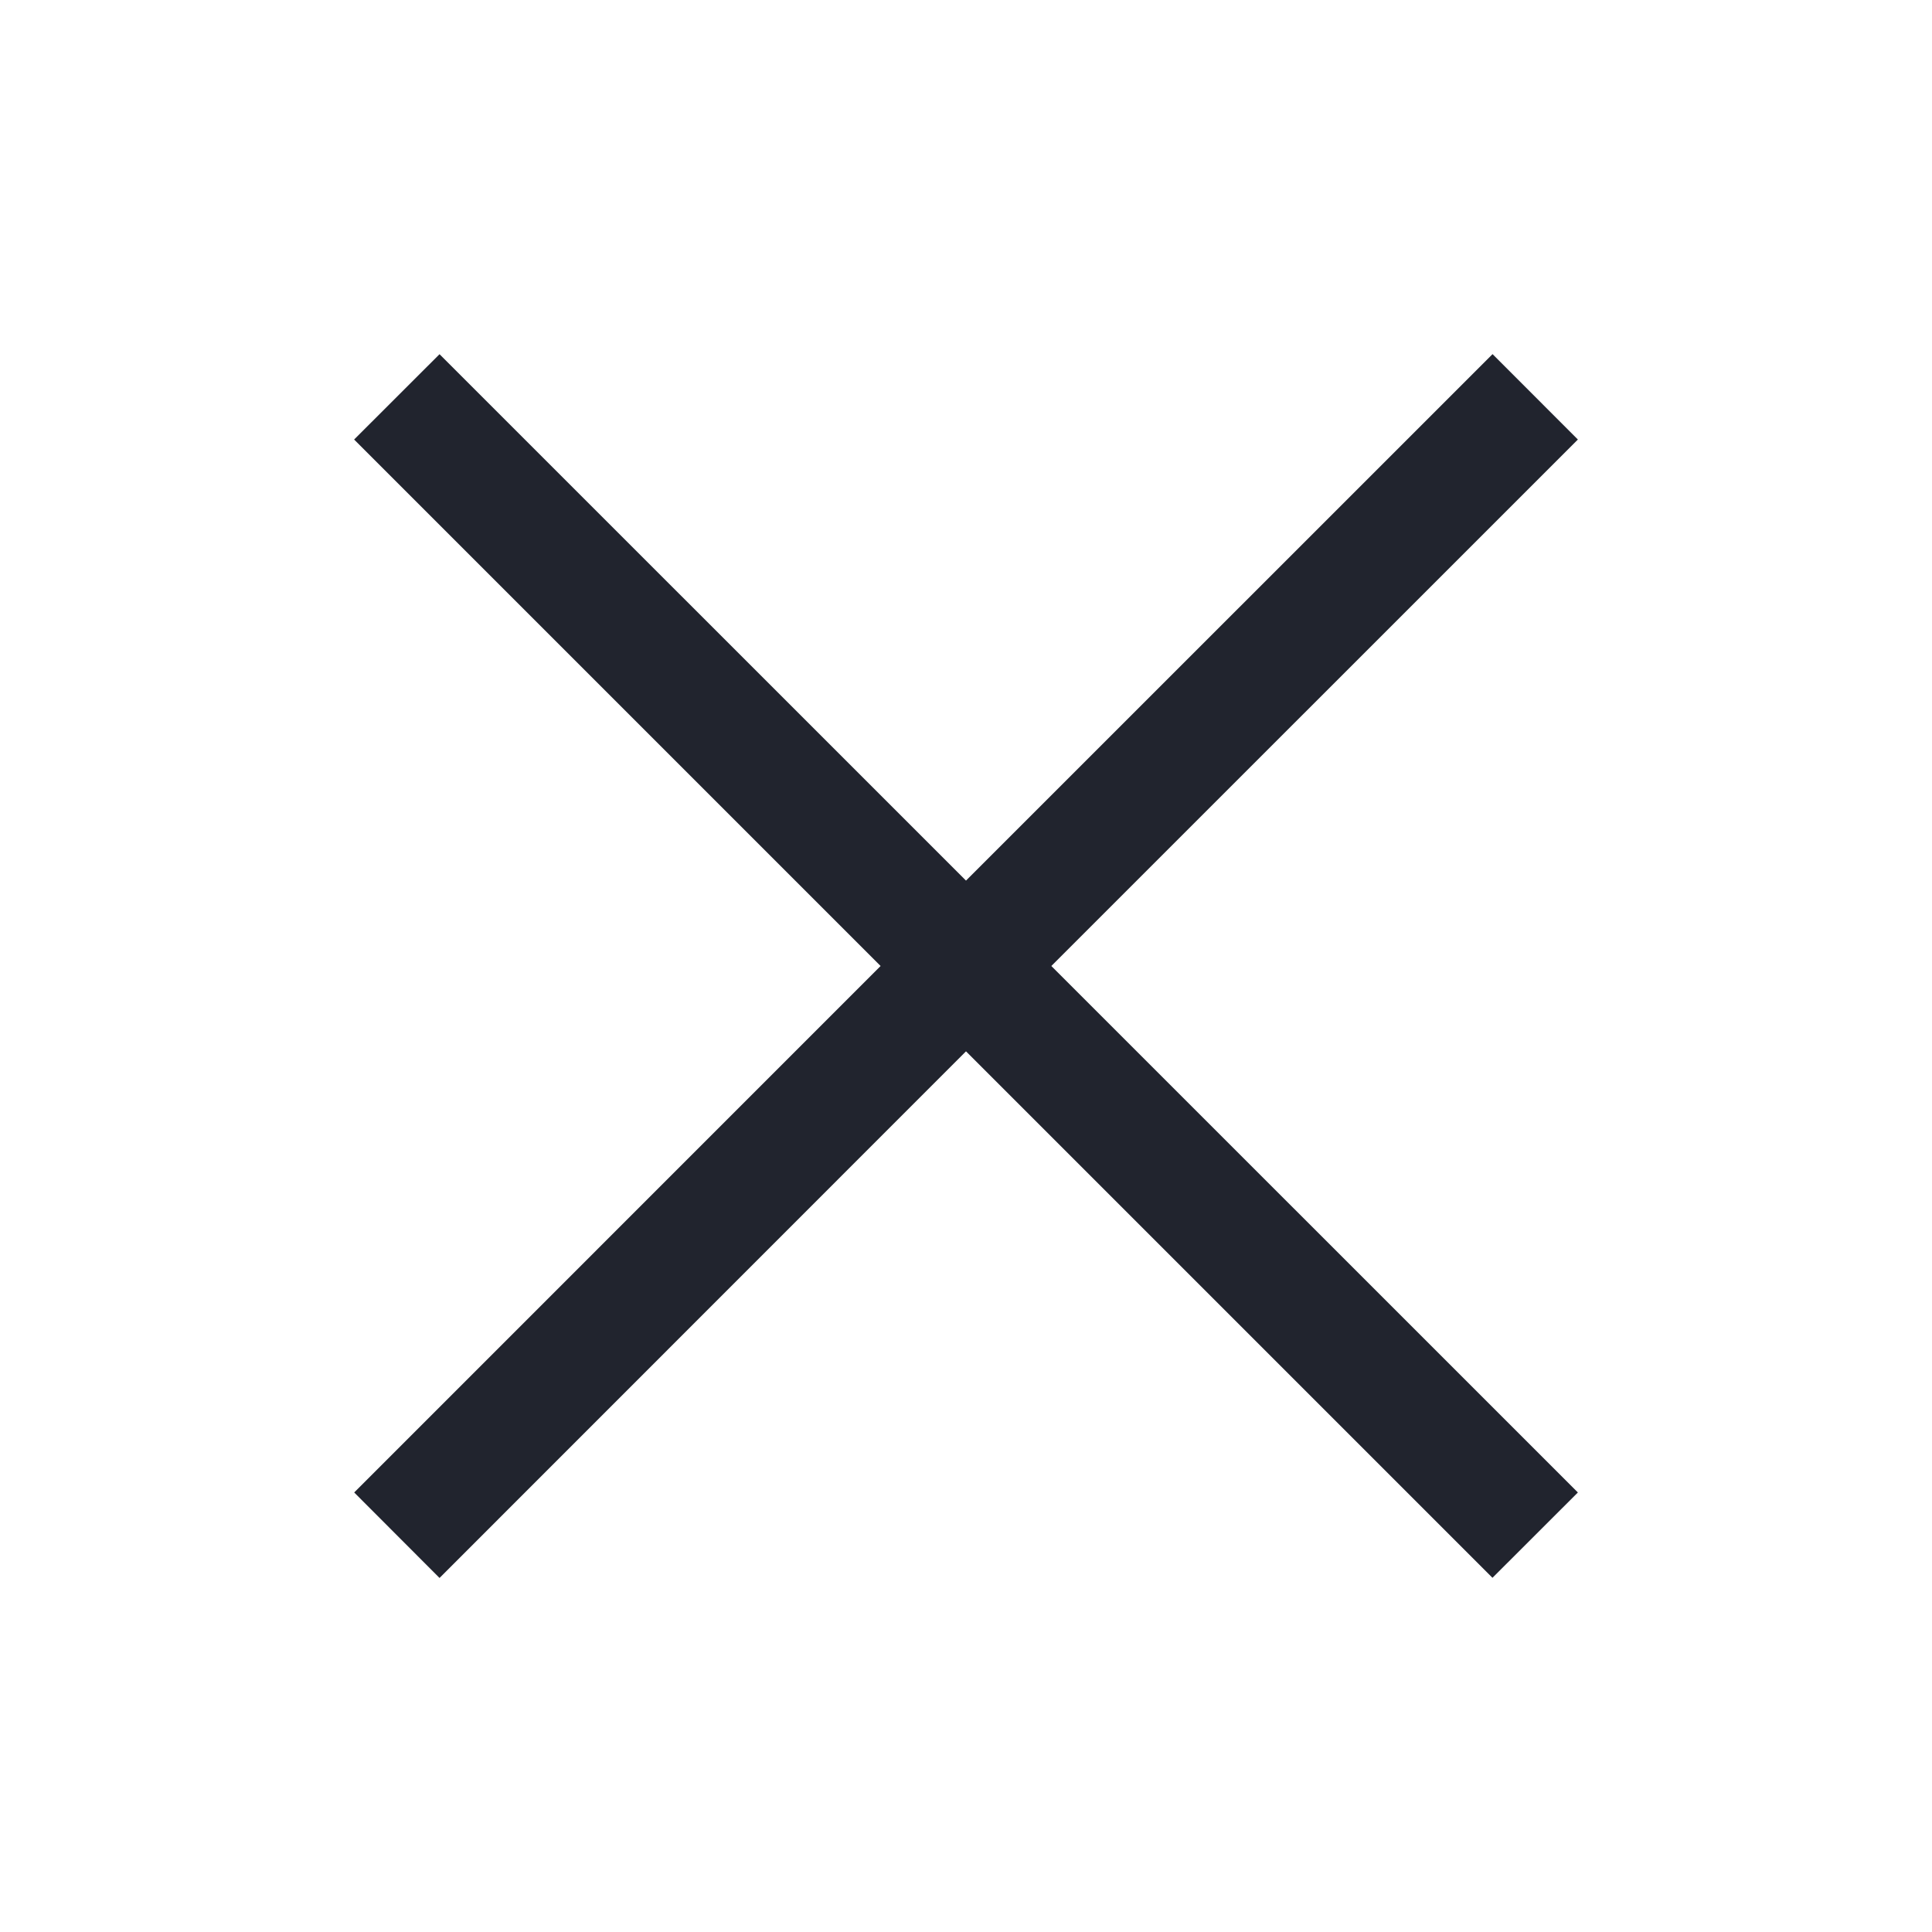 <svg xmlns="http://www.w3.org/2000/svg" width="24" height="24" fill="none"><path fill="#21242E" fill-rule="evenodd" d="m13.06 12 6.541-6.54-1.06-1.061L12 10.939 5.46 4.4 4.399 5.46l6.54 6.54L4.4 18.54l1.06 1.062L12 13.06l6.54 6.54 1.061-1.06z" clip-rule="evenodd"/></svg>